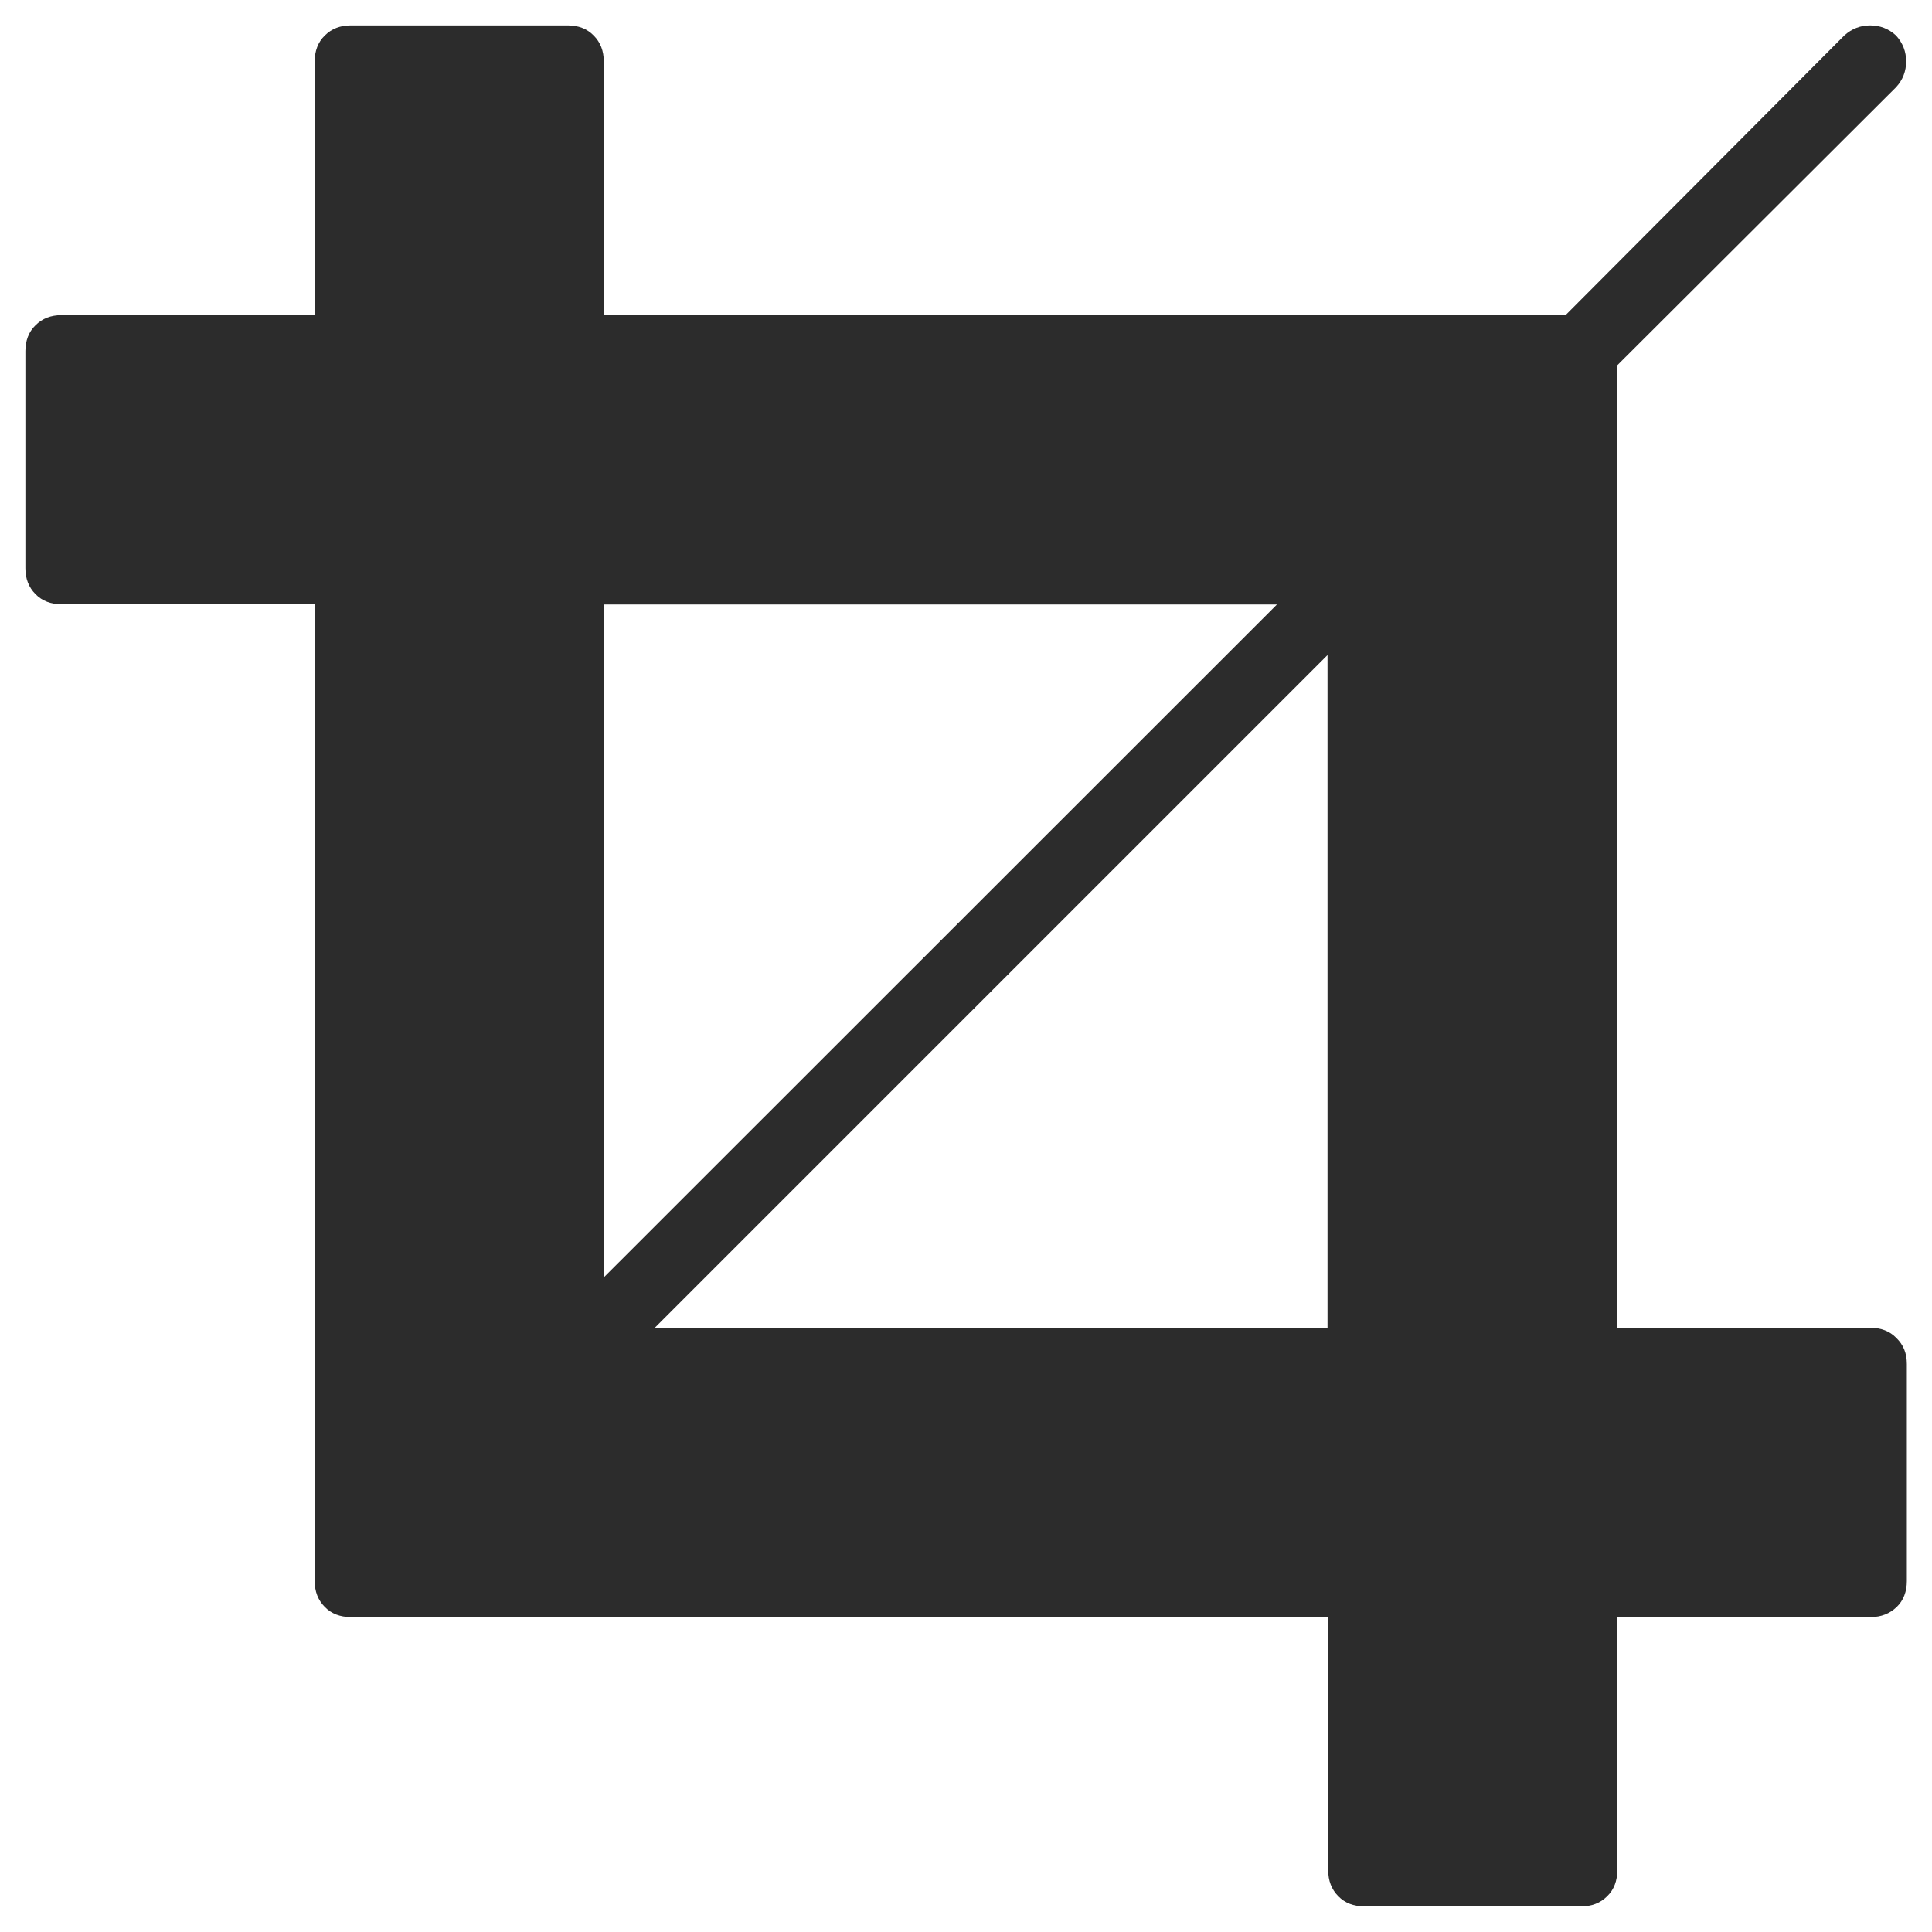 <?xml version="1.0" standalone="no"?><!DOCTYPE svg PUBLIC "-//W3C//DTD SVG 1.1//EN" "http://www.w3.org/Graphics/SVG/1.1/DTD/svg11.dtd"><svg class="icon" width="200px" height="200.00px" viewBox="0 0 1024 1024" version="1.1" xmlns="http://www.w3.org/2000/svg"><path fill="#2c2c2c" d="M1010.668 722.937v115.068c0 5.485-1.745 10.223-5.361 13.713-3.615 3.491-8.228 5.361-13.713 5.361H857.203v134.266c0 5.485-1.745 10.223-5.361 13.713-3.615 3.615-8.228 5.361-13.713 5.361h-115.068c-5.485 0-10.223-1.745-13.713-5.361-3.615-3.615-5.361-8.228-5.361-13.713V857.079H185.871c-5.485 0-10.223-1.745-13.713-5.361-3.615-3.615-5.361-8.228-5.361-13.713V320.262H32.53c-5.485 0-10.223-1.745-13.713-5.361-3.615-3.615-5.361-8.228-5.361-13.713v-115.068c0-5.485 1.745-10.223 5.361-13.713 3.615-3.615 8.228-5.361 13.713-5.361h134.266V32.53c0-5.485 1.745-10.223 5.361-13.713 3.615-3.615 8.228-5.361 13.713-5.361h115.068c5.485 0 10.223 1.745 13.713 5.361 3.615 3.615 5.361 8.228 5.361 13.713v134.266h510.013l147.481-147.98c3.989-3.615 8.602-5.361 13.713-5.361s9.849 1.745 13.713 5.361c3.615 3.989 5.361 8.602 5.361 13.713s-1.745 9.849-5.361 13.713L857.079 193.725v510.013h134.266c5.485 0 10.223 1.745 13.713 5.361 3.865 3.74 5.61 8.228 5.61 13.838z m-690.531-46.002l356.673-356.548H320.137v356.548z m26.928 26.803h356.548v-356.548l-356.548 356.548z" /></svg>